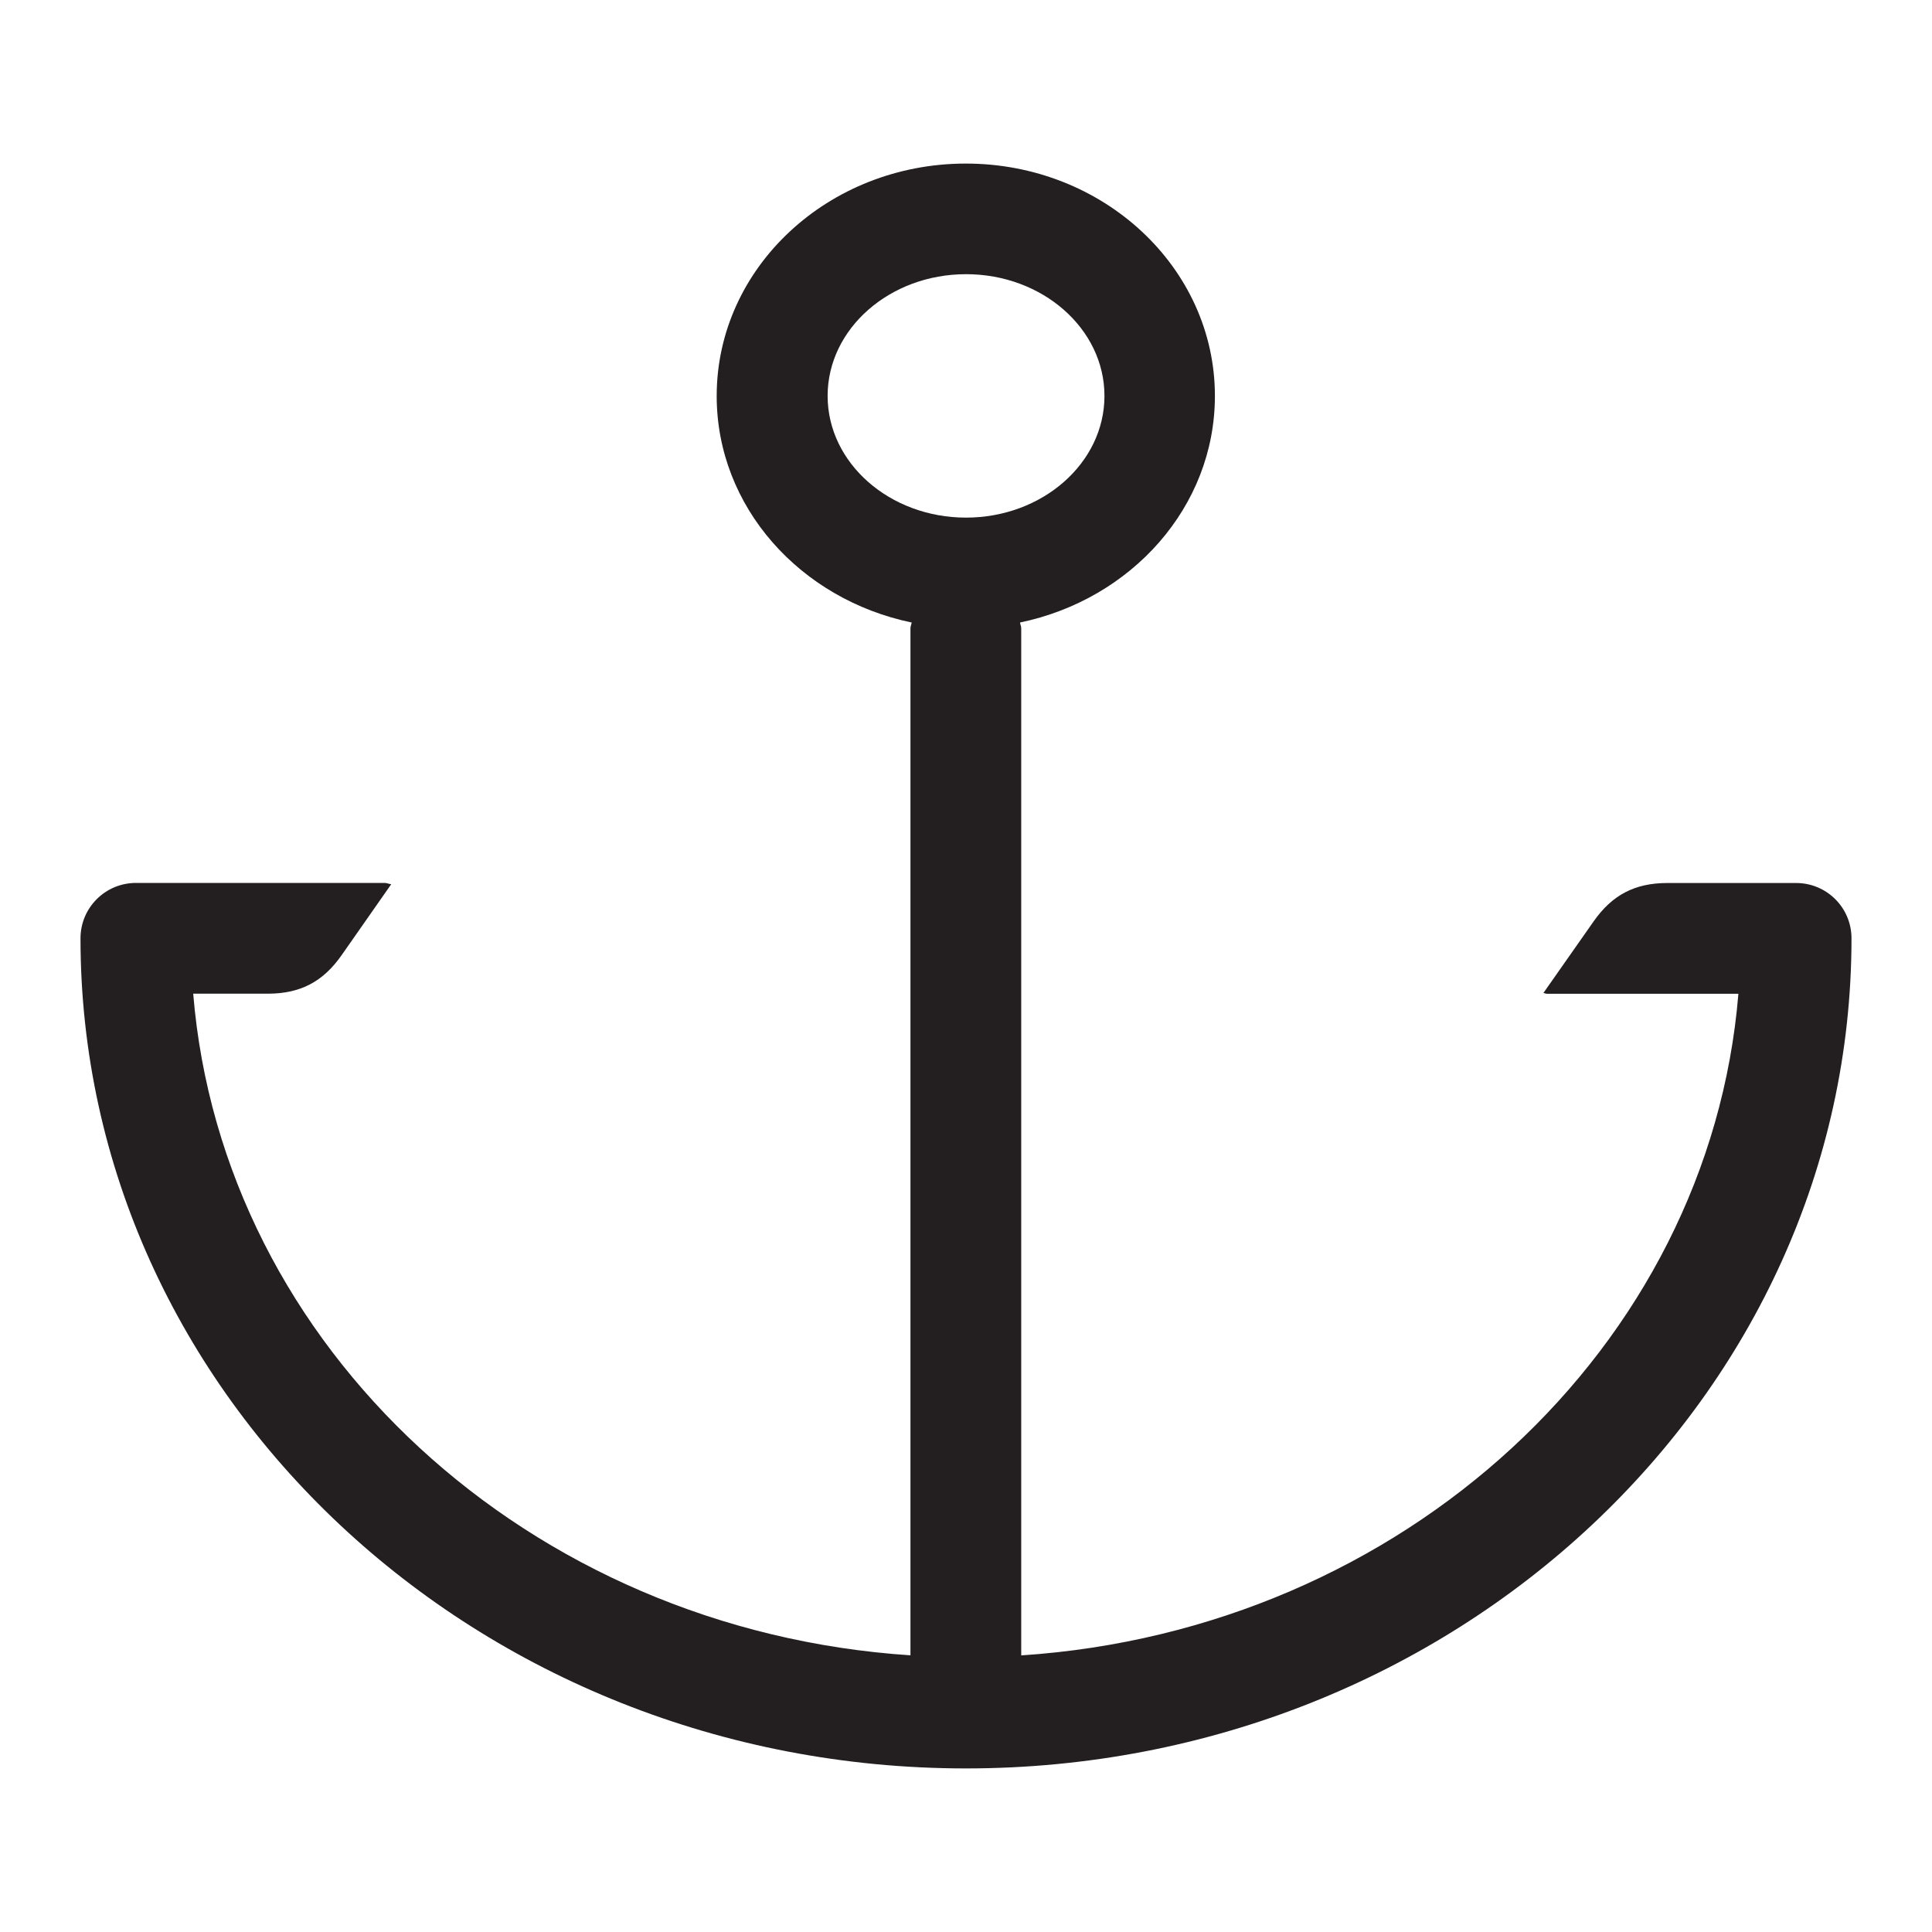 <?xml version="1.0" encoding="iso-8859-1"?>
<!-- Generator: Adobe Illustrator 16.0.0, SVG Export Plug-In . SVG Version: 6.00 Build 0)  -->
<!DOCTYPE svg PUBLIC "-//W3C//DTD SVG 1.1//EN" "http://www.w3.org/Graphics/SVG/1.1/DTD/svg11.dtd">
<svg version="1.1" id="Layer_3" xmlns="http://www.w3.org/2000/svg" xmlns:xlink="http://www.w3.org/1999/xlink" x="0px" y="0px"
	 width="24px" height="24px" viewBox="0 0 24 24" style="enable-background:new 0 0 24 24;" xml:space="preserve">
<path style="fill:#231F20;" d="M22.312,10.969H20.71c-0.401,0.001-0.683,0.147-0.915,0.479l-0.622,0.887
	c0.016,0.002,0.028,0.01,0.044,0.01h2.378c-0.362,4.397-4.167,7.906-8.909,8.219V7.805c0-0.025-0.012-0.048-0.015-0.072
	c1.384-0.287,2.421-1.436,2.421-2.814c0-1.595-1.386-2.887-3.094-2.887c-1.708,0-3.095,1.292-3.095,2.887
	c0,1.379,1.038,2.527,2.422,2.814c-0.003,0.024-0.015,0.047-0.015,0.072v12.758c-4.742-0.312-8.548-3.821-8.91-8.219h0.929
	c0.401-0.001,0.683-0.147,0.915-0.479l0.616-0.881c-0.028-0.002-0.053-0.016-0.082-0.016H1.688C1.308,10.969,1,11.276,1,11.656
	c0,5.687,4.935,10.312,11,10.312c6.065,0,11-4.626,11-10.312C23,11.276,22.692,10.969,22.312,10.969z M10.281,4.918
	c0-0.834,0.771-1.512,1.72-1.512c0.948,0,1.719,0.678,1.719,1.512S12.949,6.43,12,6.43C11.052,6.43,10.281,5.752,10.281,4.918z"/>
</svg>
